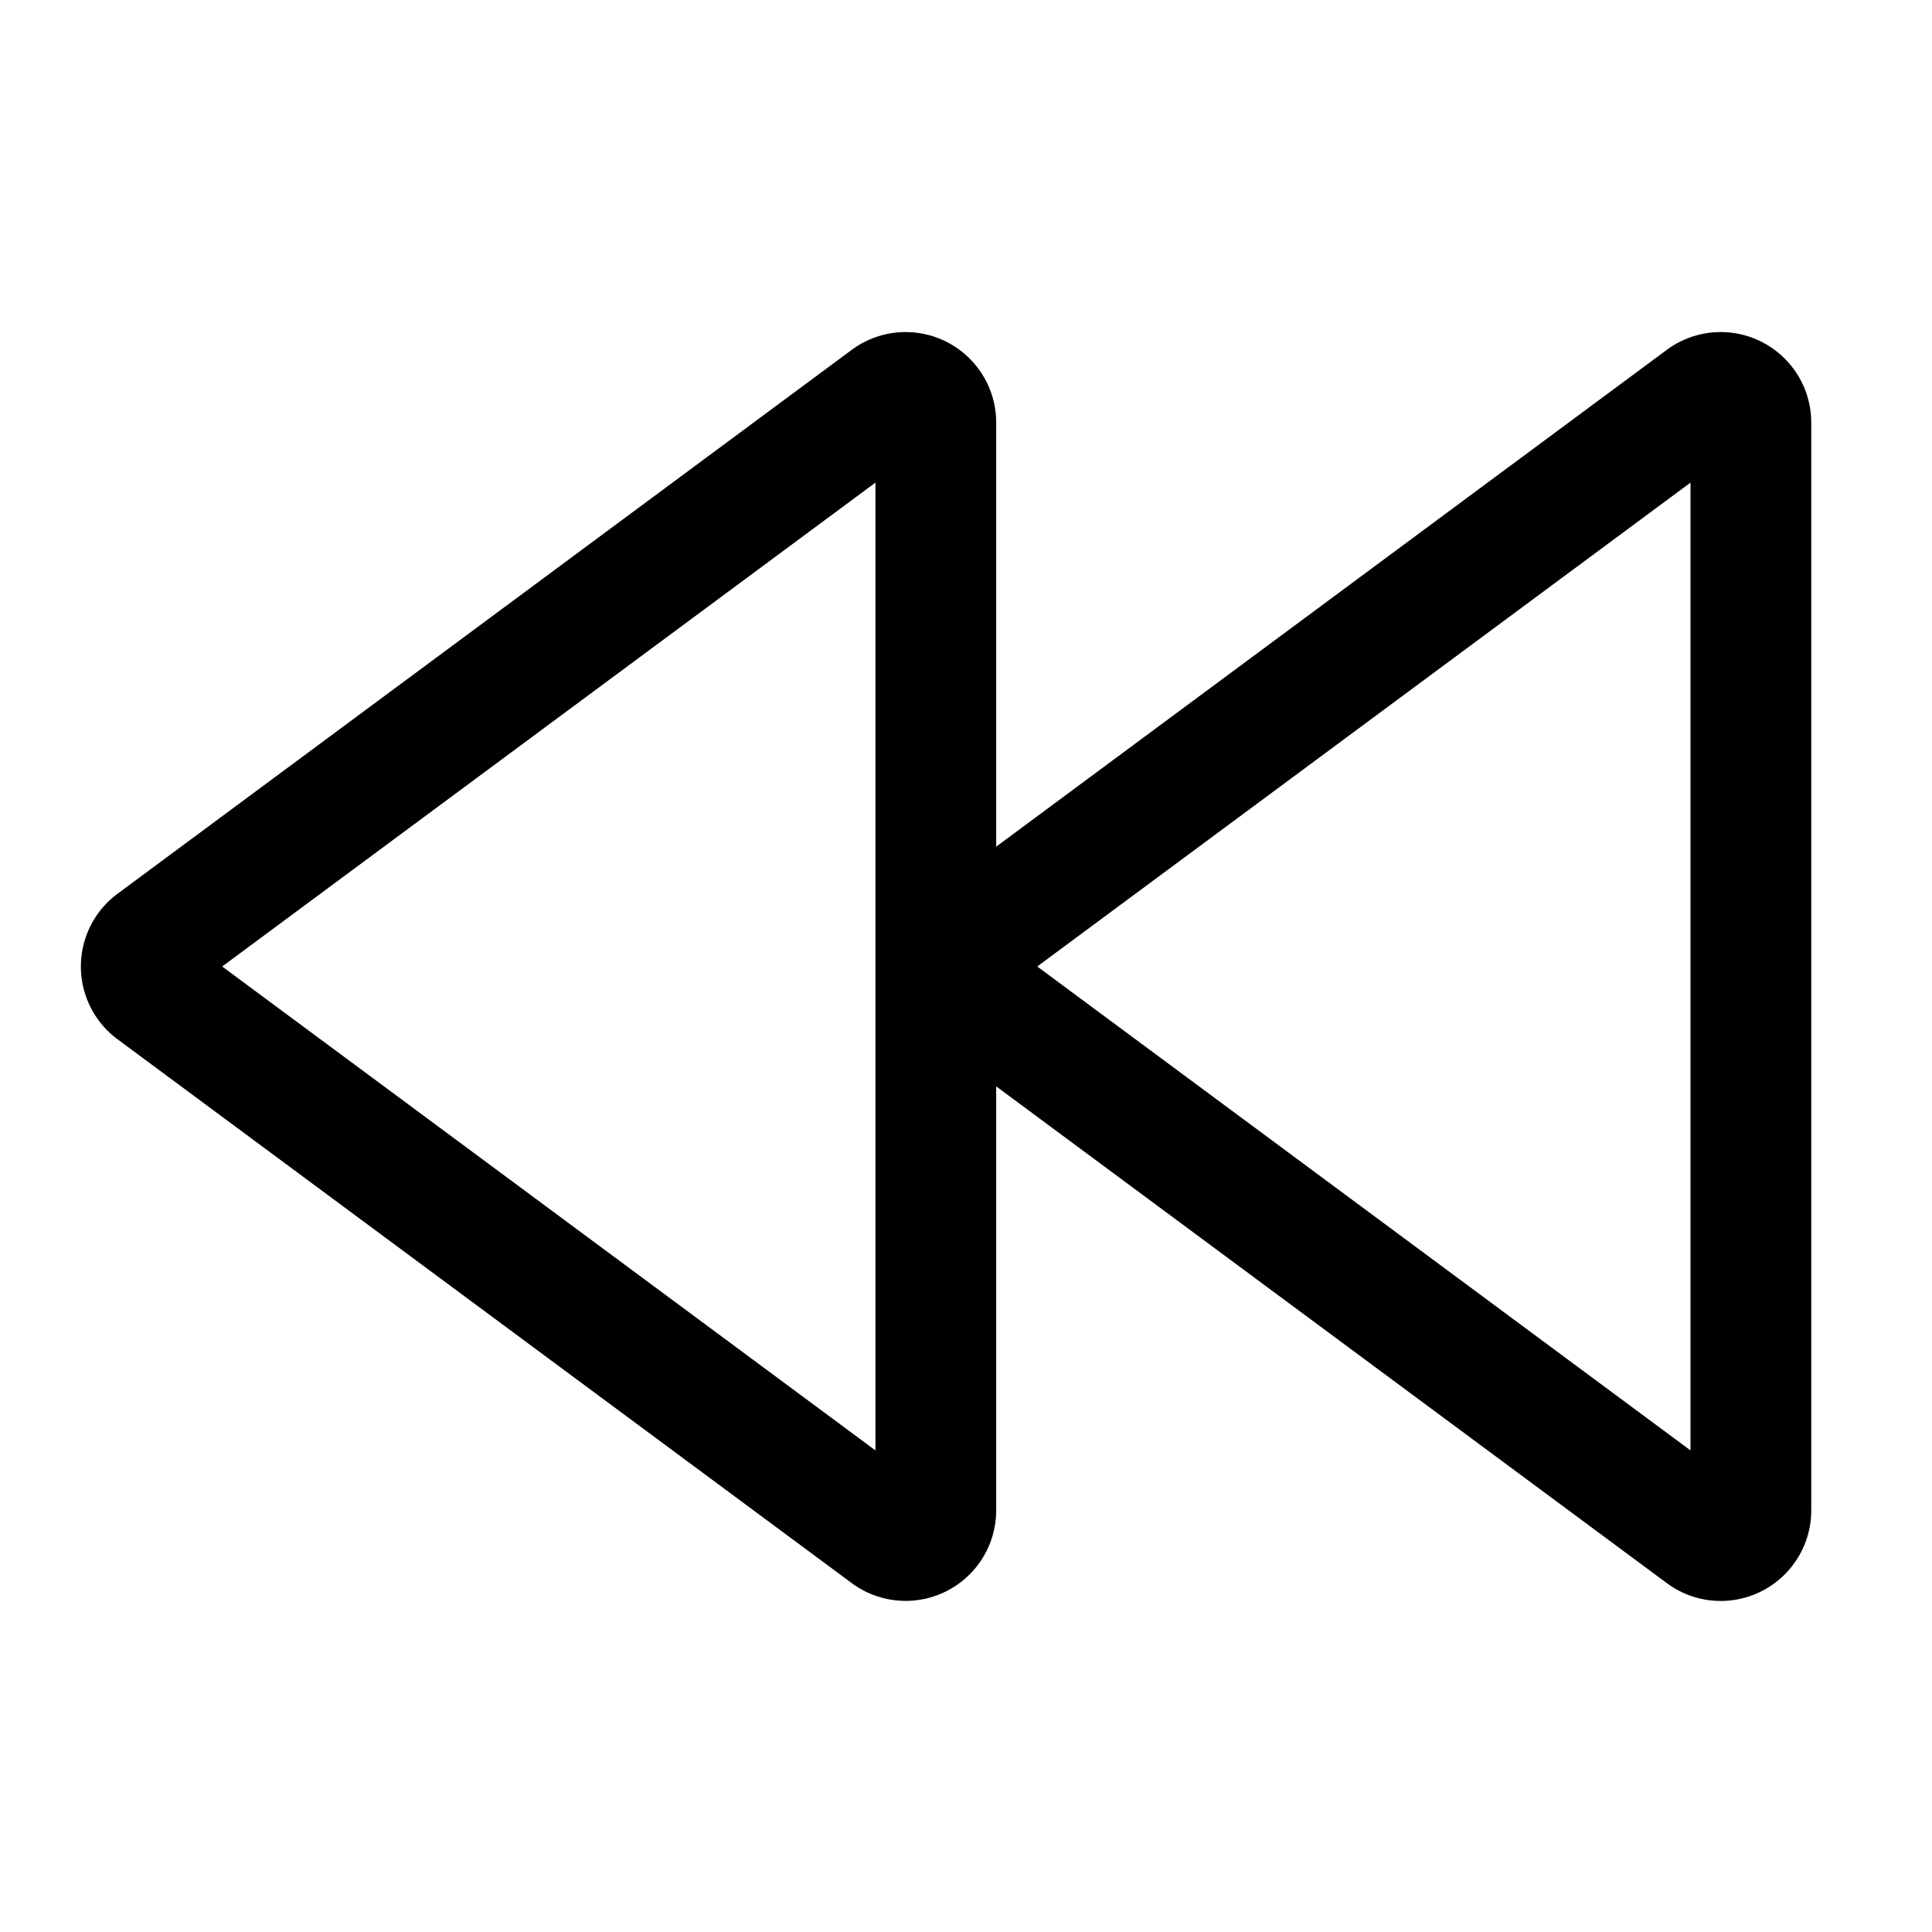 <svg id="export" xmlns="http://www.w3.org/2000/svg" viewBox="0 0 512 512"><defs><style>.cls-1{fill:currentColor;}</style></defs><title>media-skip-backward</title><path class="cls-1" d="M456,424.27a24,24,0,0,0,24-24V112a24,24,0,0,0-38.29-19.28L264,224.37V112a24,24,0,0,0-38.29-19.28L31.15,236.85h0a24,24,0,0,0,0,38.57L225.72,419.54A24,24,0,0,0,264,400.25V287.9L441.72,419.54A23.93,23.93,0,0,0,456,424.27Zm-224-39.9L58.88,256.13,232,127.9ZM448,127.9V384.37L274.88,256.13Z"/></svg>
